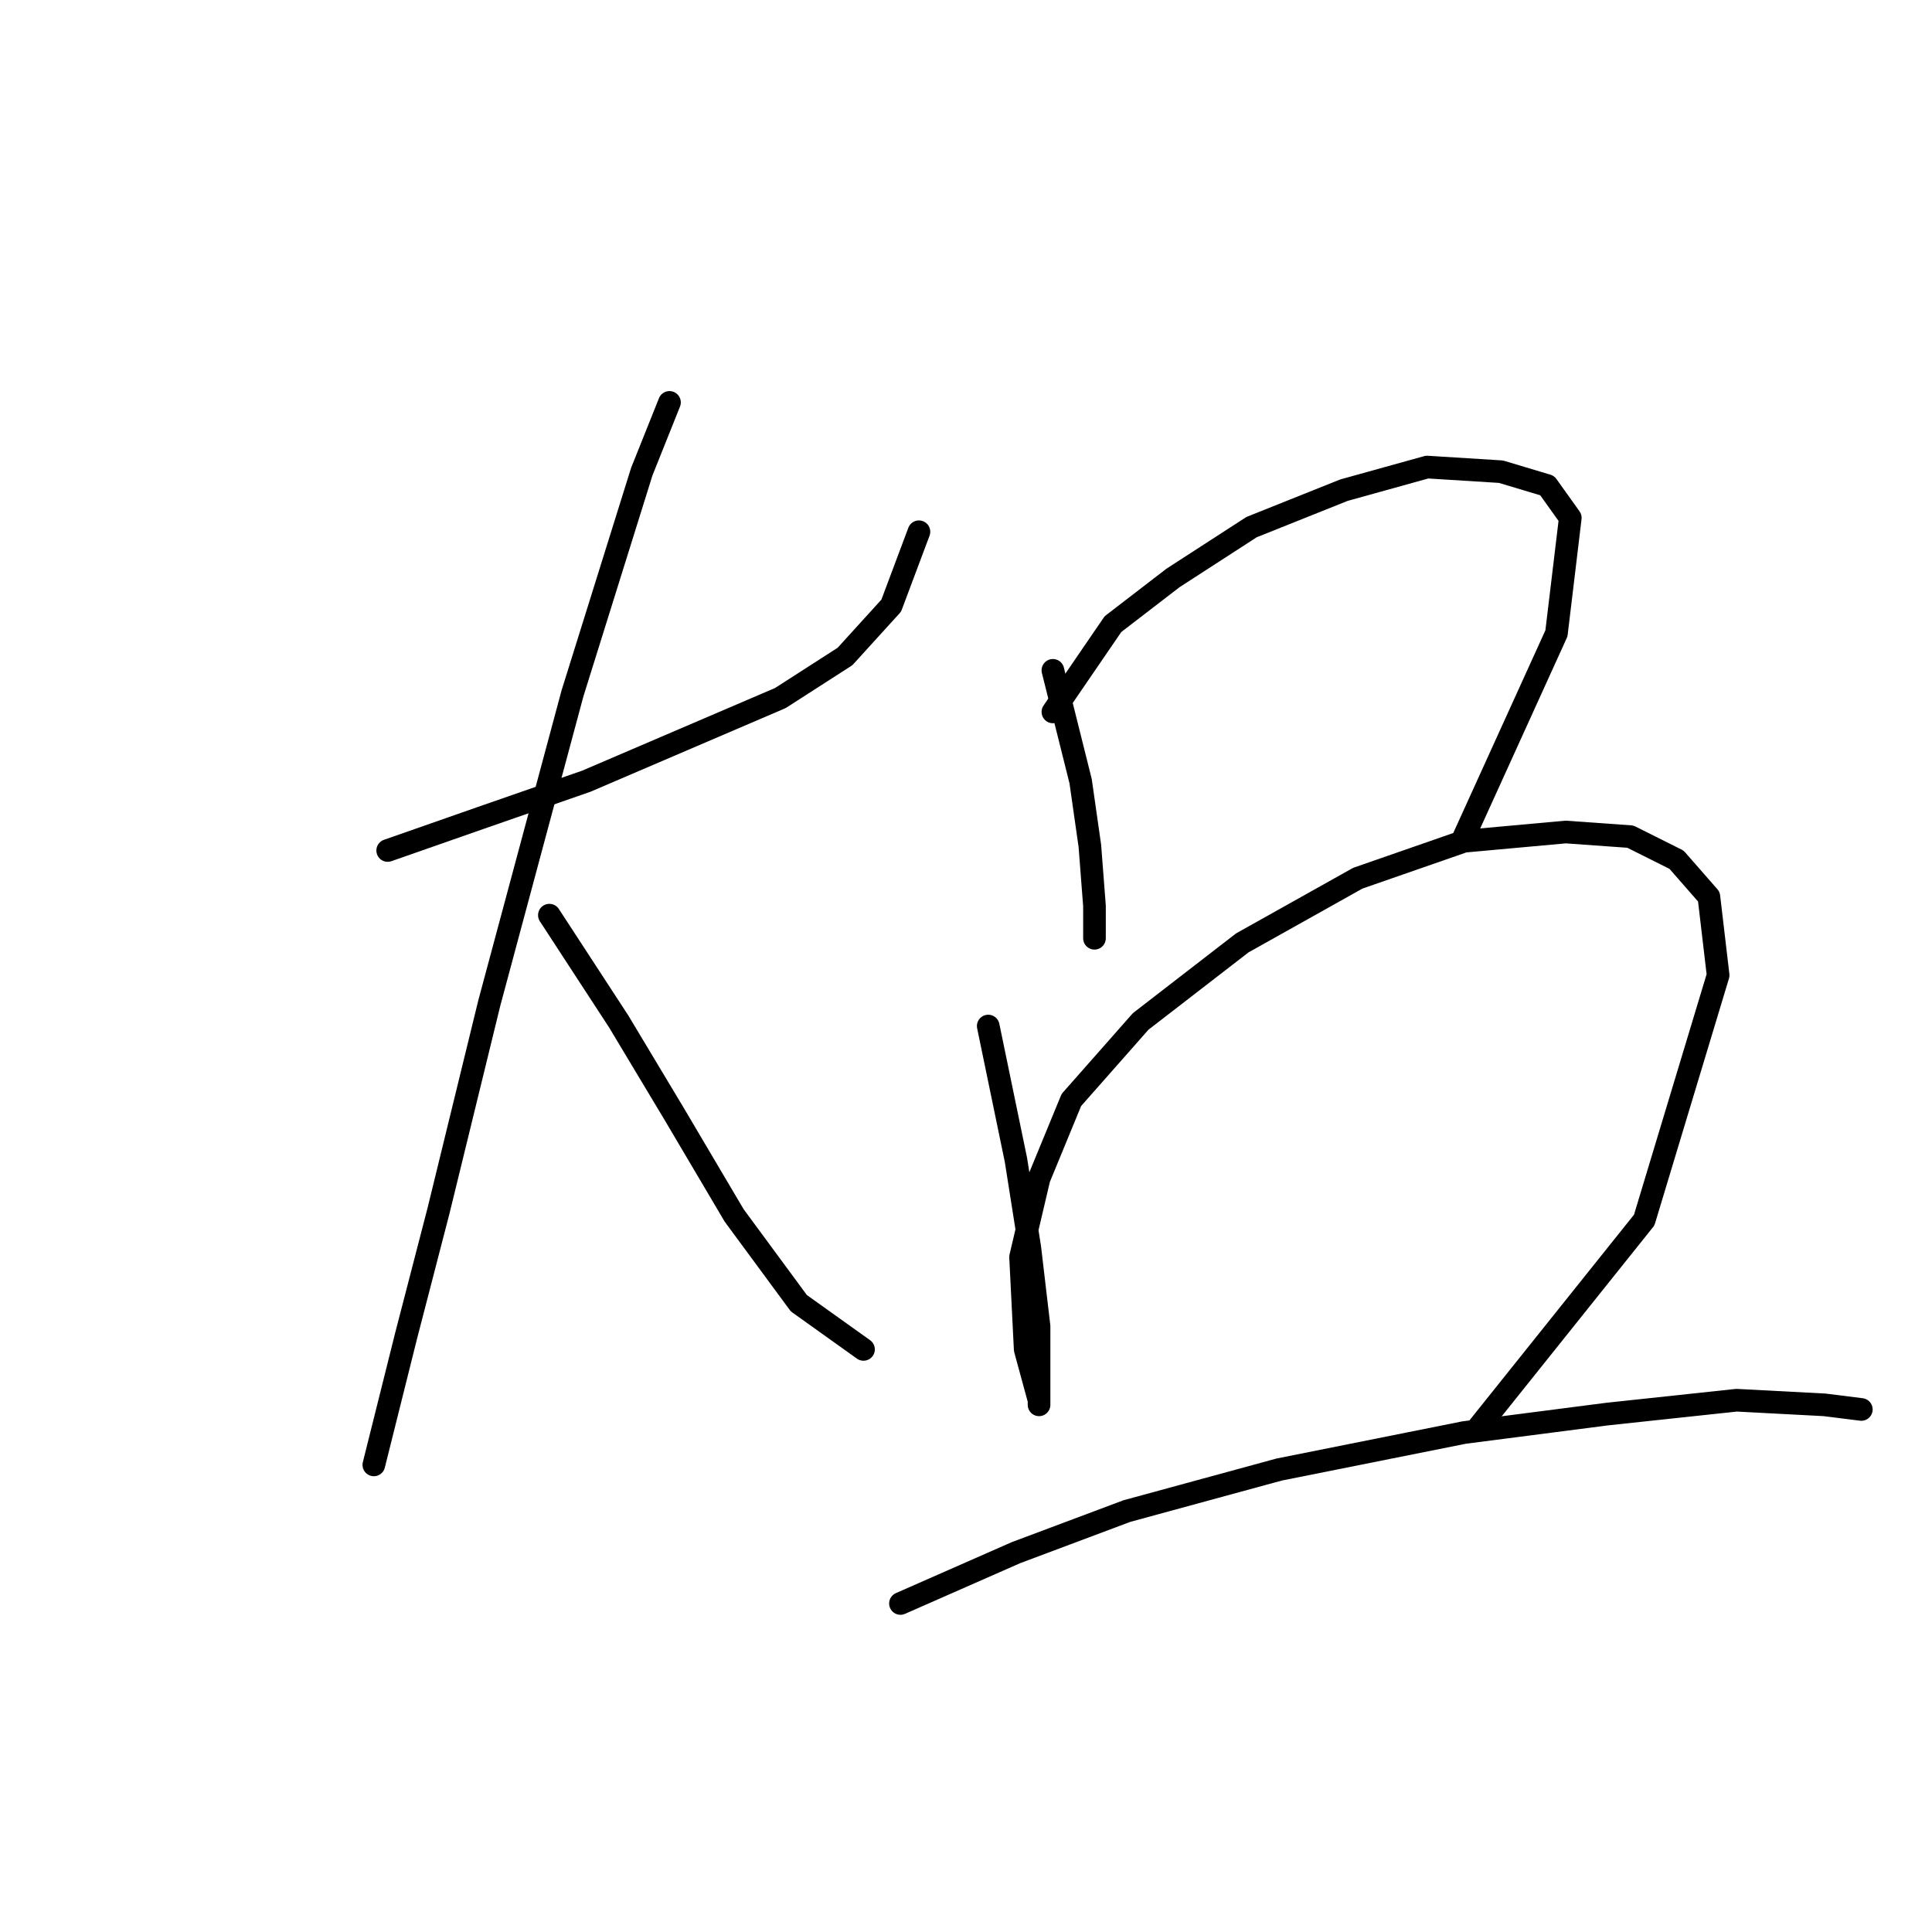 <?xml version="1.0" standalone="no"?>
    <svg width="256" height="256" xmlns="http://www.w3.org/2000/svg" version="1.1">
    <polyline stroke="black" stroke-width="3" stroke-linecap="round" fill="transparent" stroke-linejoin="round" points="51.371 112.695 63.613 108.41 77.692 103.513 90.546 98.004 103.401 92.495 111.97 86.986 118.091 80.253 121.764 70.459 121.764 70.459 " />
        <polyline stroke="black" stroke-width="3" stroke-linecap="round" fill="transparent" stroke-linejoin="round" points="88.71 53.32 85.037 62.501 75.856 91.883 64.838 132.894 58.104 160.439 53.82 176.966 50.759 189.209 49.535 194.106 49.535 194.106 " />
        <polyline stroke="black" stroke-width="3" stroke-linecap="round" fill="transparent" stroke-linejoin="round" points="72.795 121.264 81.977 135.343 89.322 147.585 97.28 161.052 105.849 172.682 114.419 178.803 114.419 178.803 " />
        <polyline stroke="black" stroke-width="3" stroke-linecap="round" fill="transparent" stroke-linejoin="round" points="139.515 88.822 143.188 103.513 144.412 112.082 145.024 120.04 145.024 124.325 145.024 124.325 " />
        <polyline stroke="black" stroke-width="3" stroke-linecap="round" fill="transparent" stroke-linejoin="round" points="139.515 94.331 147.473 82.701 155.43 76.58 165.836 69.847 178.079 64.95 189.097 61.889 198.89 62.501 205.012 64.338 208.072 68.622 206.236 83.925 193.994 110.858 193.994 110.858 " />
        <polyline stroke="black" stroke-width="3" stroke-linecap="round" fill="transparent" stroke-linejoin="round" points="130.946 135.955 134.619 153.706 136.455 165.336 137.679 175.742 137.679 183.088 137.679 186.148 137.679 185.536 135.843 178.803 135.231 166.561 137.679 156.155 141.964 145.749 151.146 135.343 164.612 124.937 179.915 116.367 193.994 111.47 207.46 110.246 216.03 110.858 222.151 113.919 226.436 118.816 227.66 129.222 217.866 161.664 195.83 189.209 195.83 189.209 " />
        <polyline stroke="black" stroke-width="3" stroke-linecap="round" fill="transparent" stroke-linejoin="round" points="119.316 212.469 134.619 205.736 149.309 200.227 169.509 194.718 193.994 189.821 212.969 187.372 230.108 185.536 241.738 186.148 246.635 186.76 246.635 186.76 " />
        </svg>